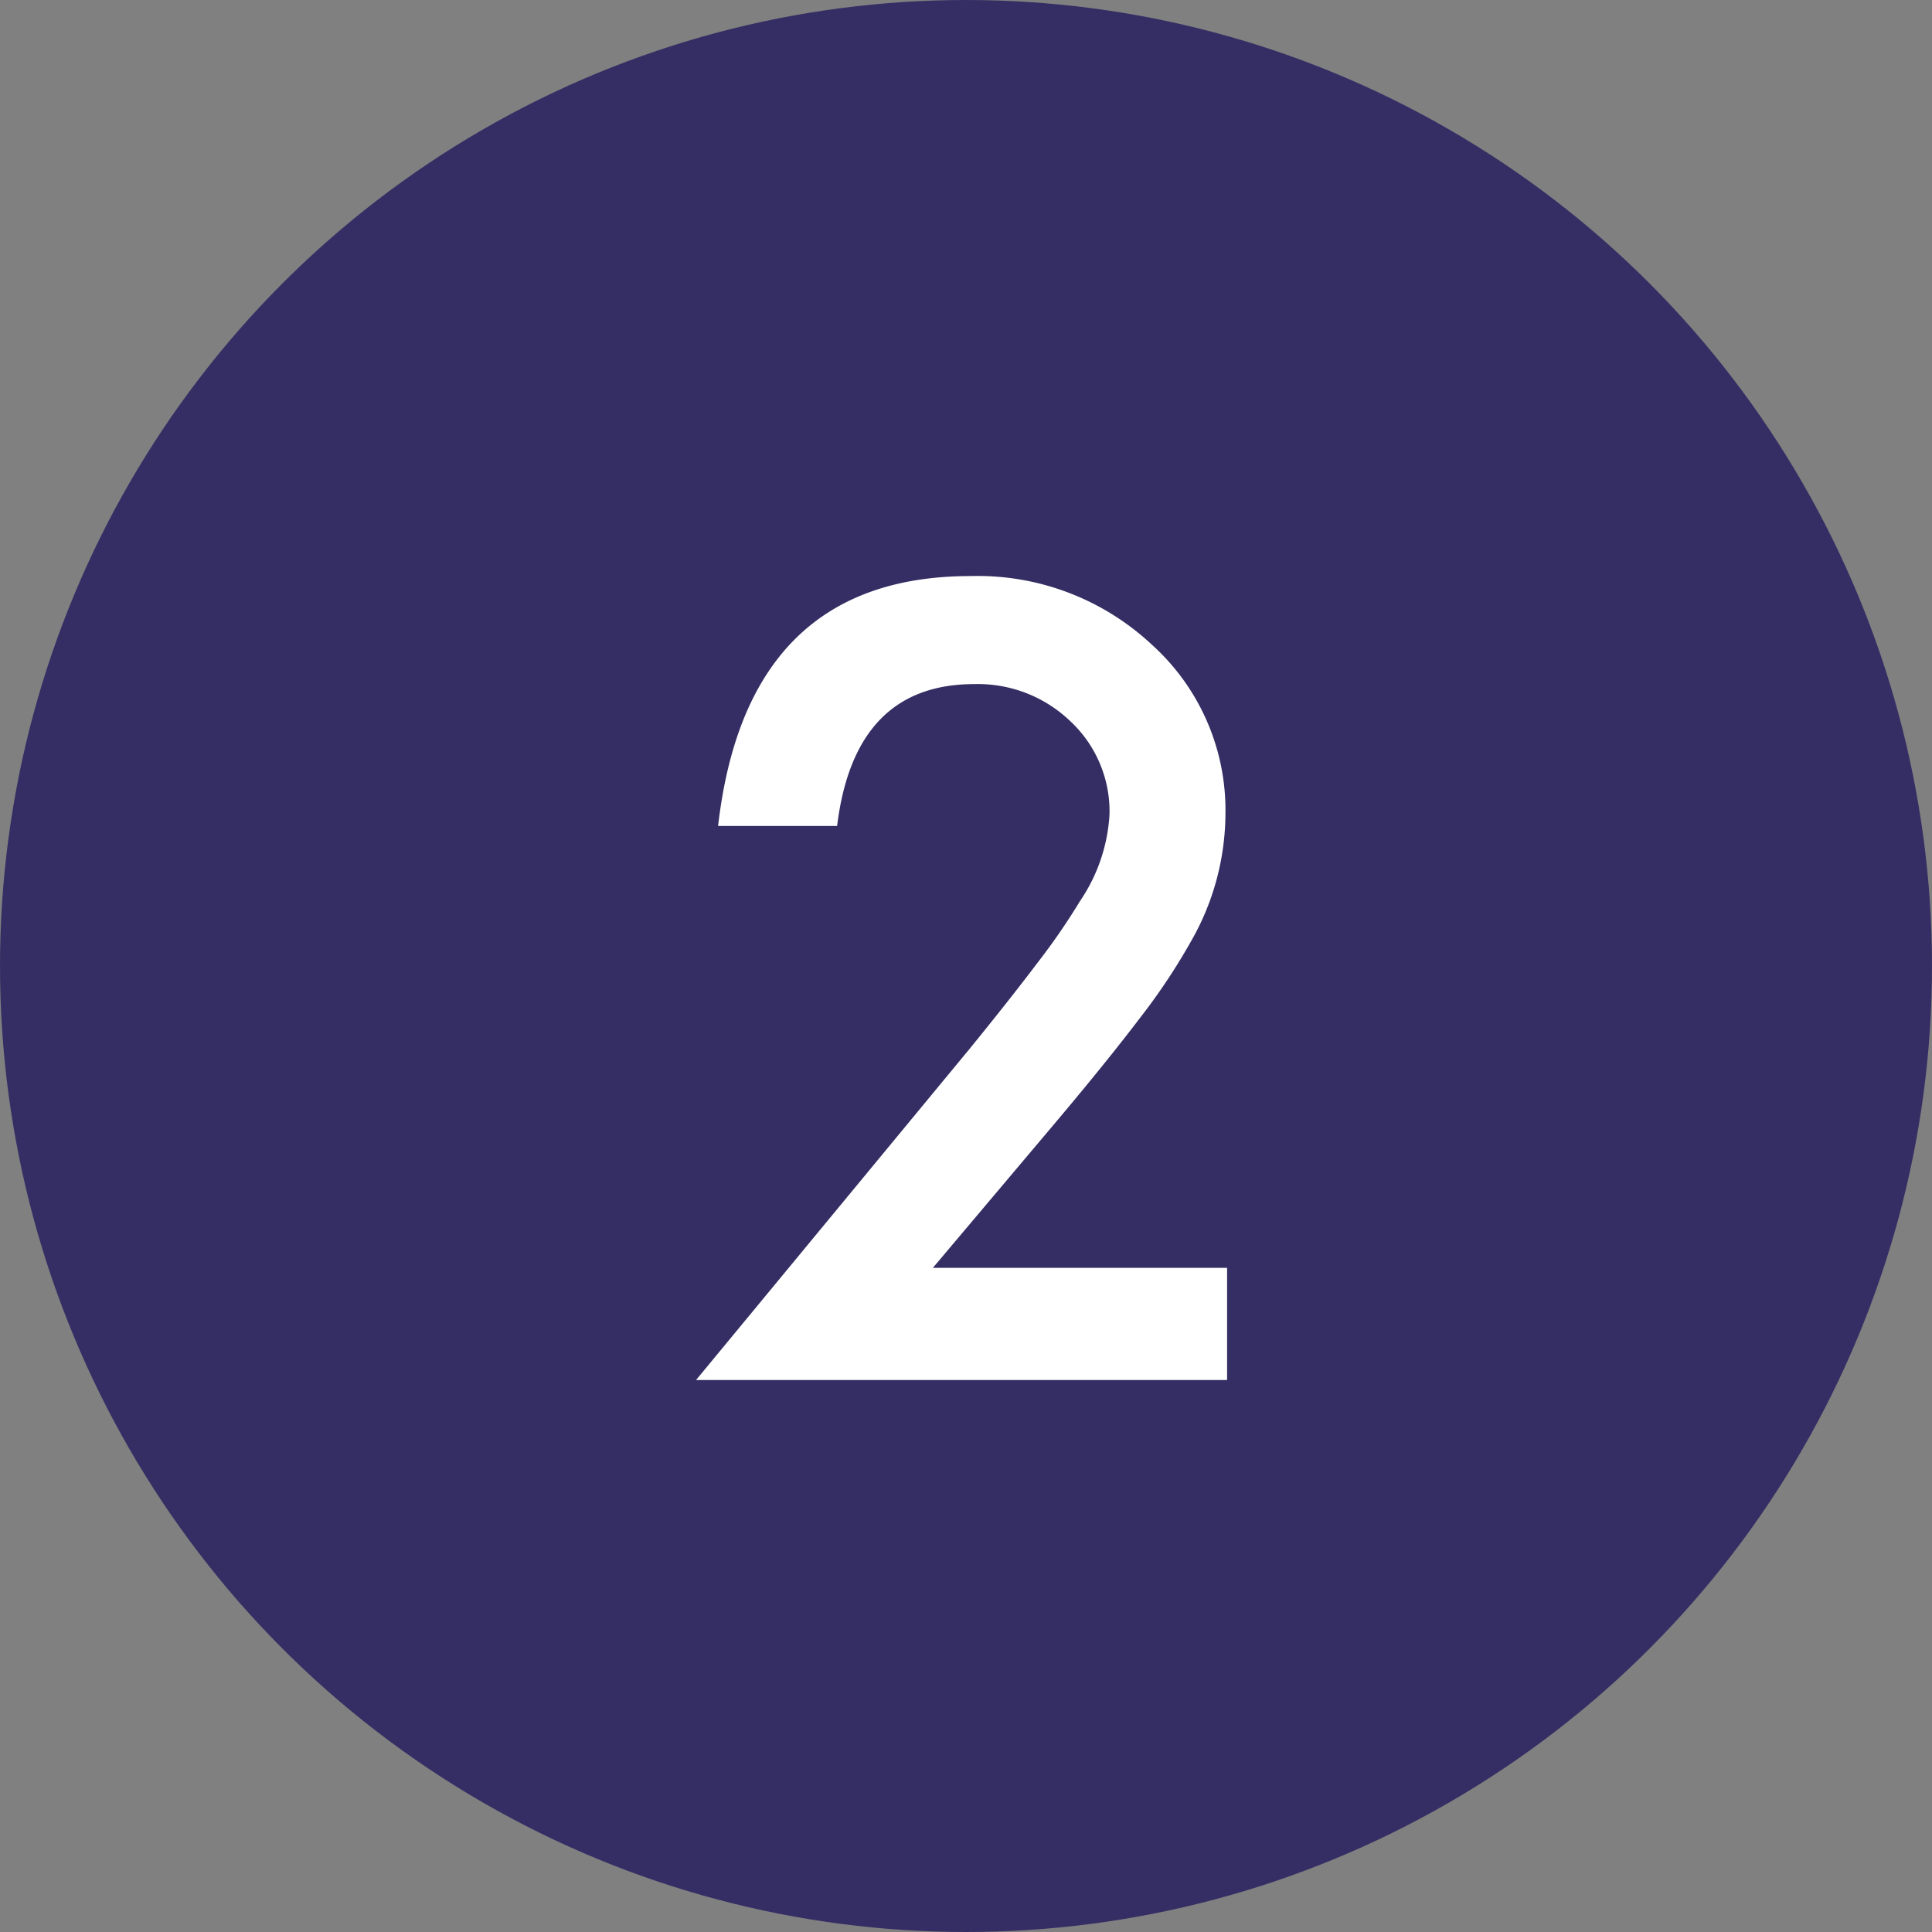 <svg xmlns="http://www.w3.org/2000/svg" width="35" height="35"><rect width="100%" height="100%" fill="#808080" stroke="none"/><g data-name="グループ 828" transform="translate(-534 -3155)"><circle data-name="楕円形 127" cx="17.5" cy="17.5" r="17.5" transform="translate(534 3155)" fill="#352e64"/><path data-name="パス 604" d="M550.9 3177.968h5.33V3180h-9.62l4.973-6.021q.732-.9 1.229-1.559a11.848 11.848 0 00.756-1.1 3.1 3.1 0 00.532-1.571 2.235 2.235 0 00-.705-1.679 2.42 2.42 0 00-1.744-.677q-2.171 0-2.486 2.57h-2.156q.52-4.527 4.574-4.527a4.62 4.62 0 013.284 1.243 4.038 4.038 0 011.333 3.079 4.679 4.679 0 01-.622 2.292 11.226 11.226 0 01-.923 1.387q-.608.8-1.535 1.9z" fill="#fff"/></g></svg>